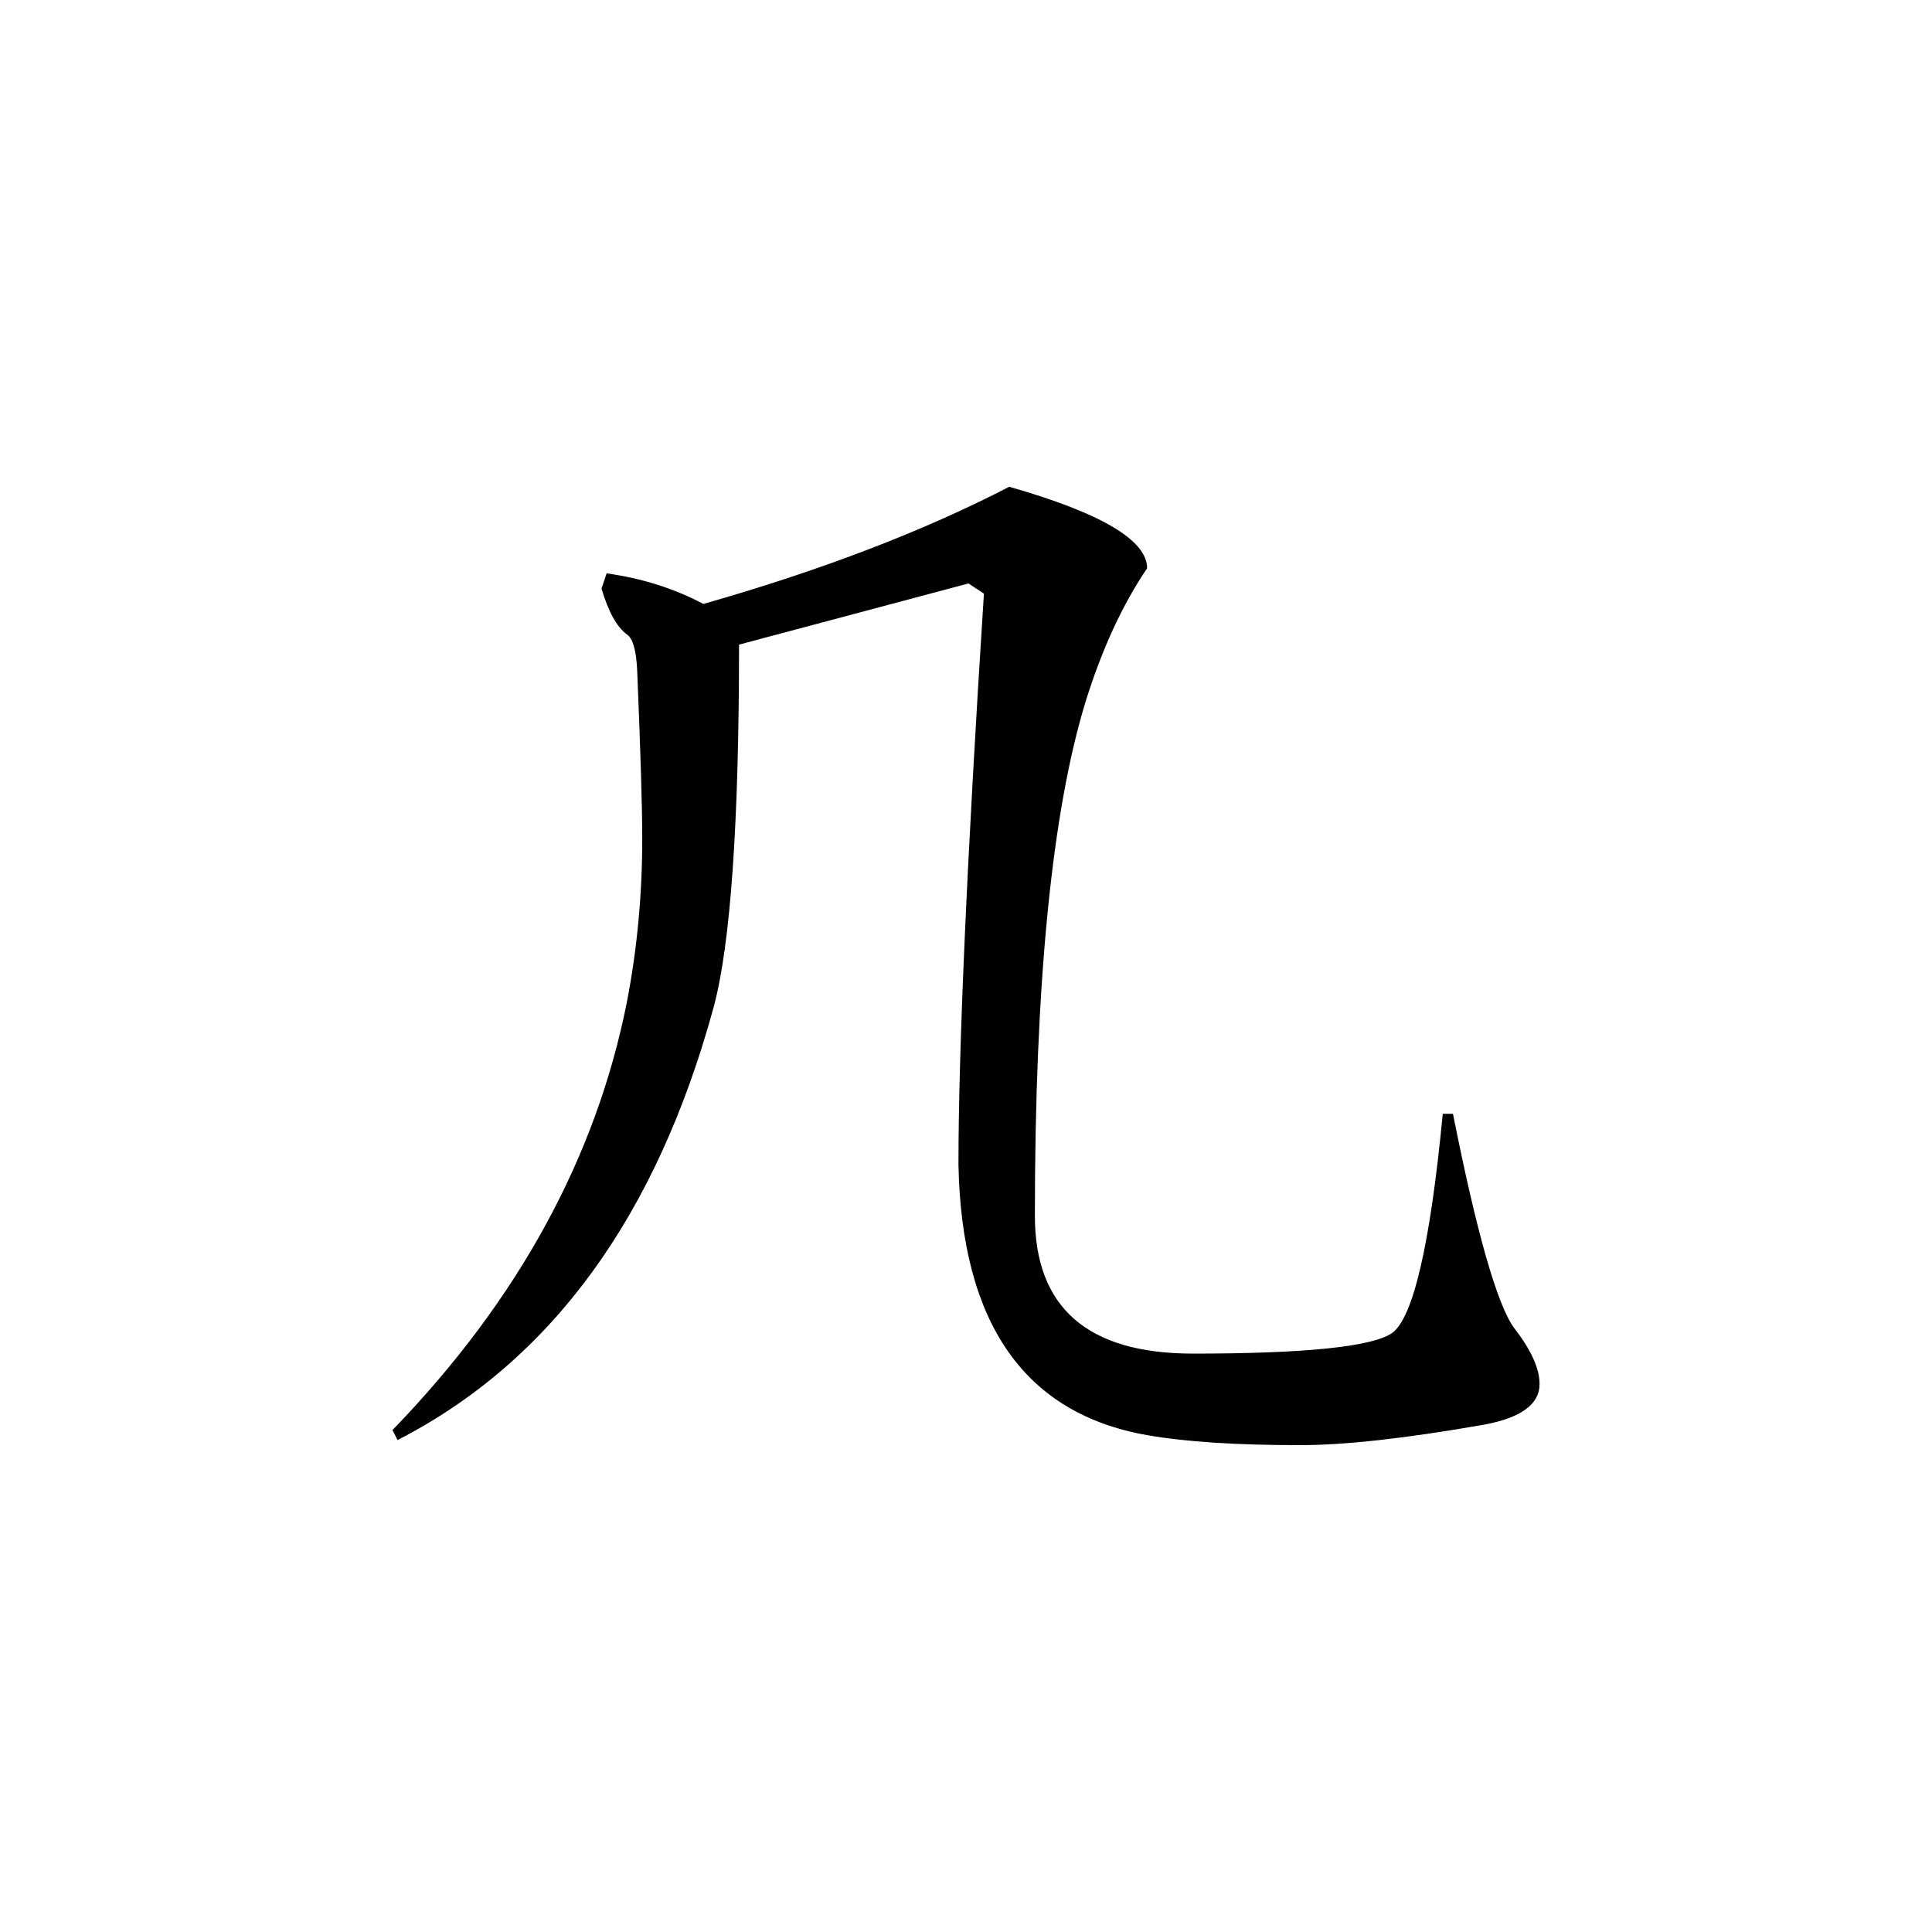 <svg height="40" viewBox="0 0 40 40" width="40" xmlns="http://www.w3.org/2000/svg"><path d="m23.75 11.766c0-.582-.953-1.145-2.855-1.688-1.758.91-3.867 1.723-6.332 2.426-.598-.316-1.266-.531-2.004-.633l-.105.316c.141.473.312.793.527.949.125.086.191.336.211.738.07 1.691.105 2.855.105 3.484 0 1.16-.105 2.285-.316 3.379-.637 3.219-2.25 6.18-4.855 8.871l.105.207c3.18-1.633 5.363-4.625 6.547-8.973.348-1.301.523-3.801.523-7.496l4.75-1.266.32.211c-.355 5.539-.527 9.484-.527 11.828.066 3.285 1.371 5.148 3.906 5.594.809.141 1.863.207 3.168.207.93 0 2.195-.141 3.797-.422.773-.141 1.16-.422 1.16-.844 0-.316-.172-.703-.527-1.16-.348-.477-.773-1.953-1.266-4.434h-.211c-.262 2.73-.617 4.238-1.055 4.543-.422.281-1.797.422-4.117.422-2.184 0-3.273-.953-3.273-2.855 0-4.816.352-8.375 1.055-10.66.336-1.074.758-1.992 1.27-2.746zm0 0"/></svg>
